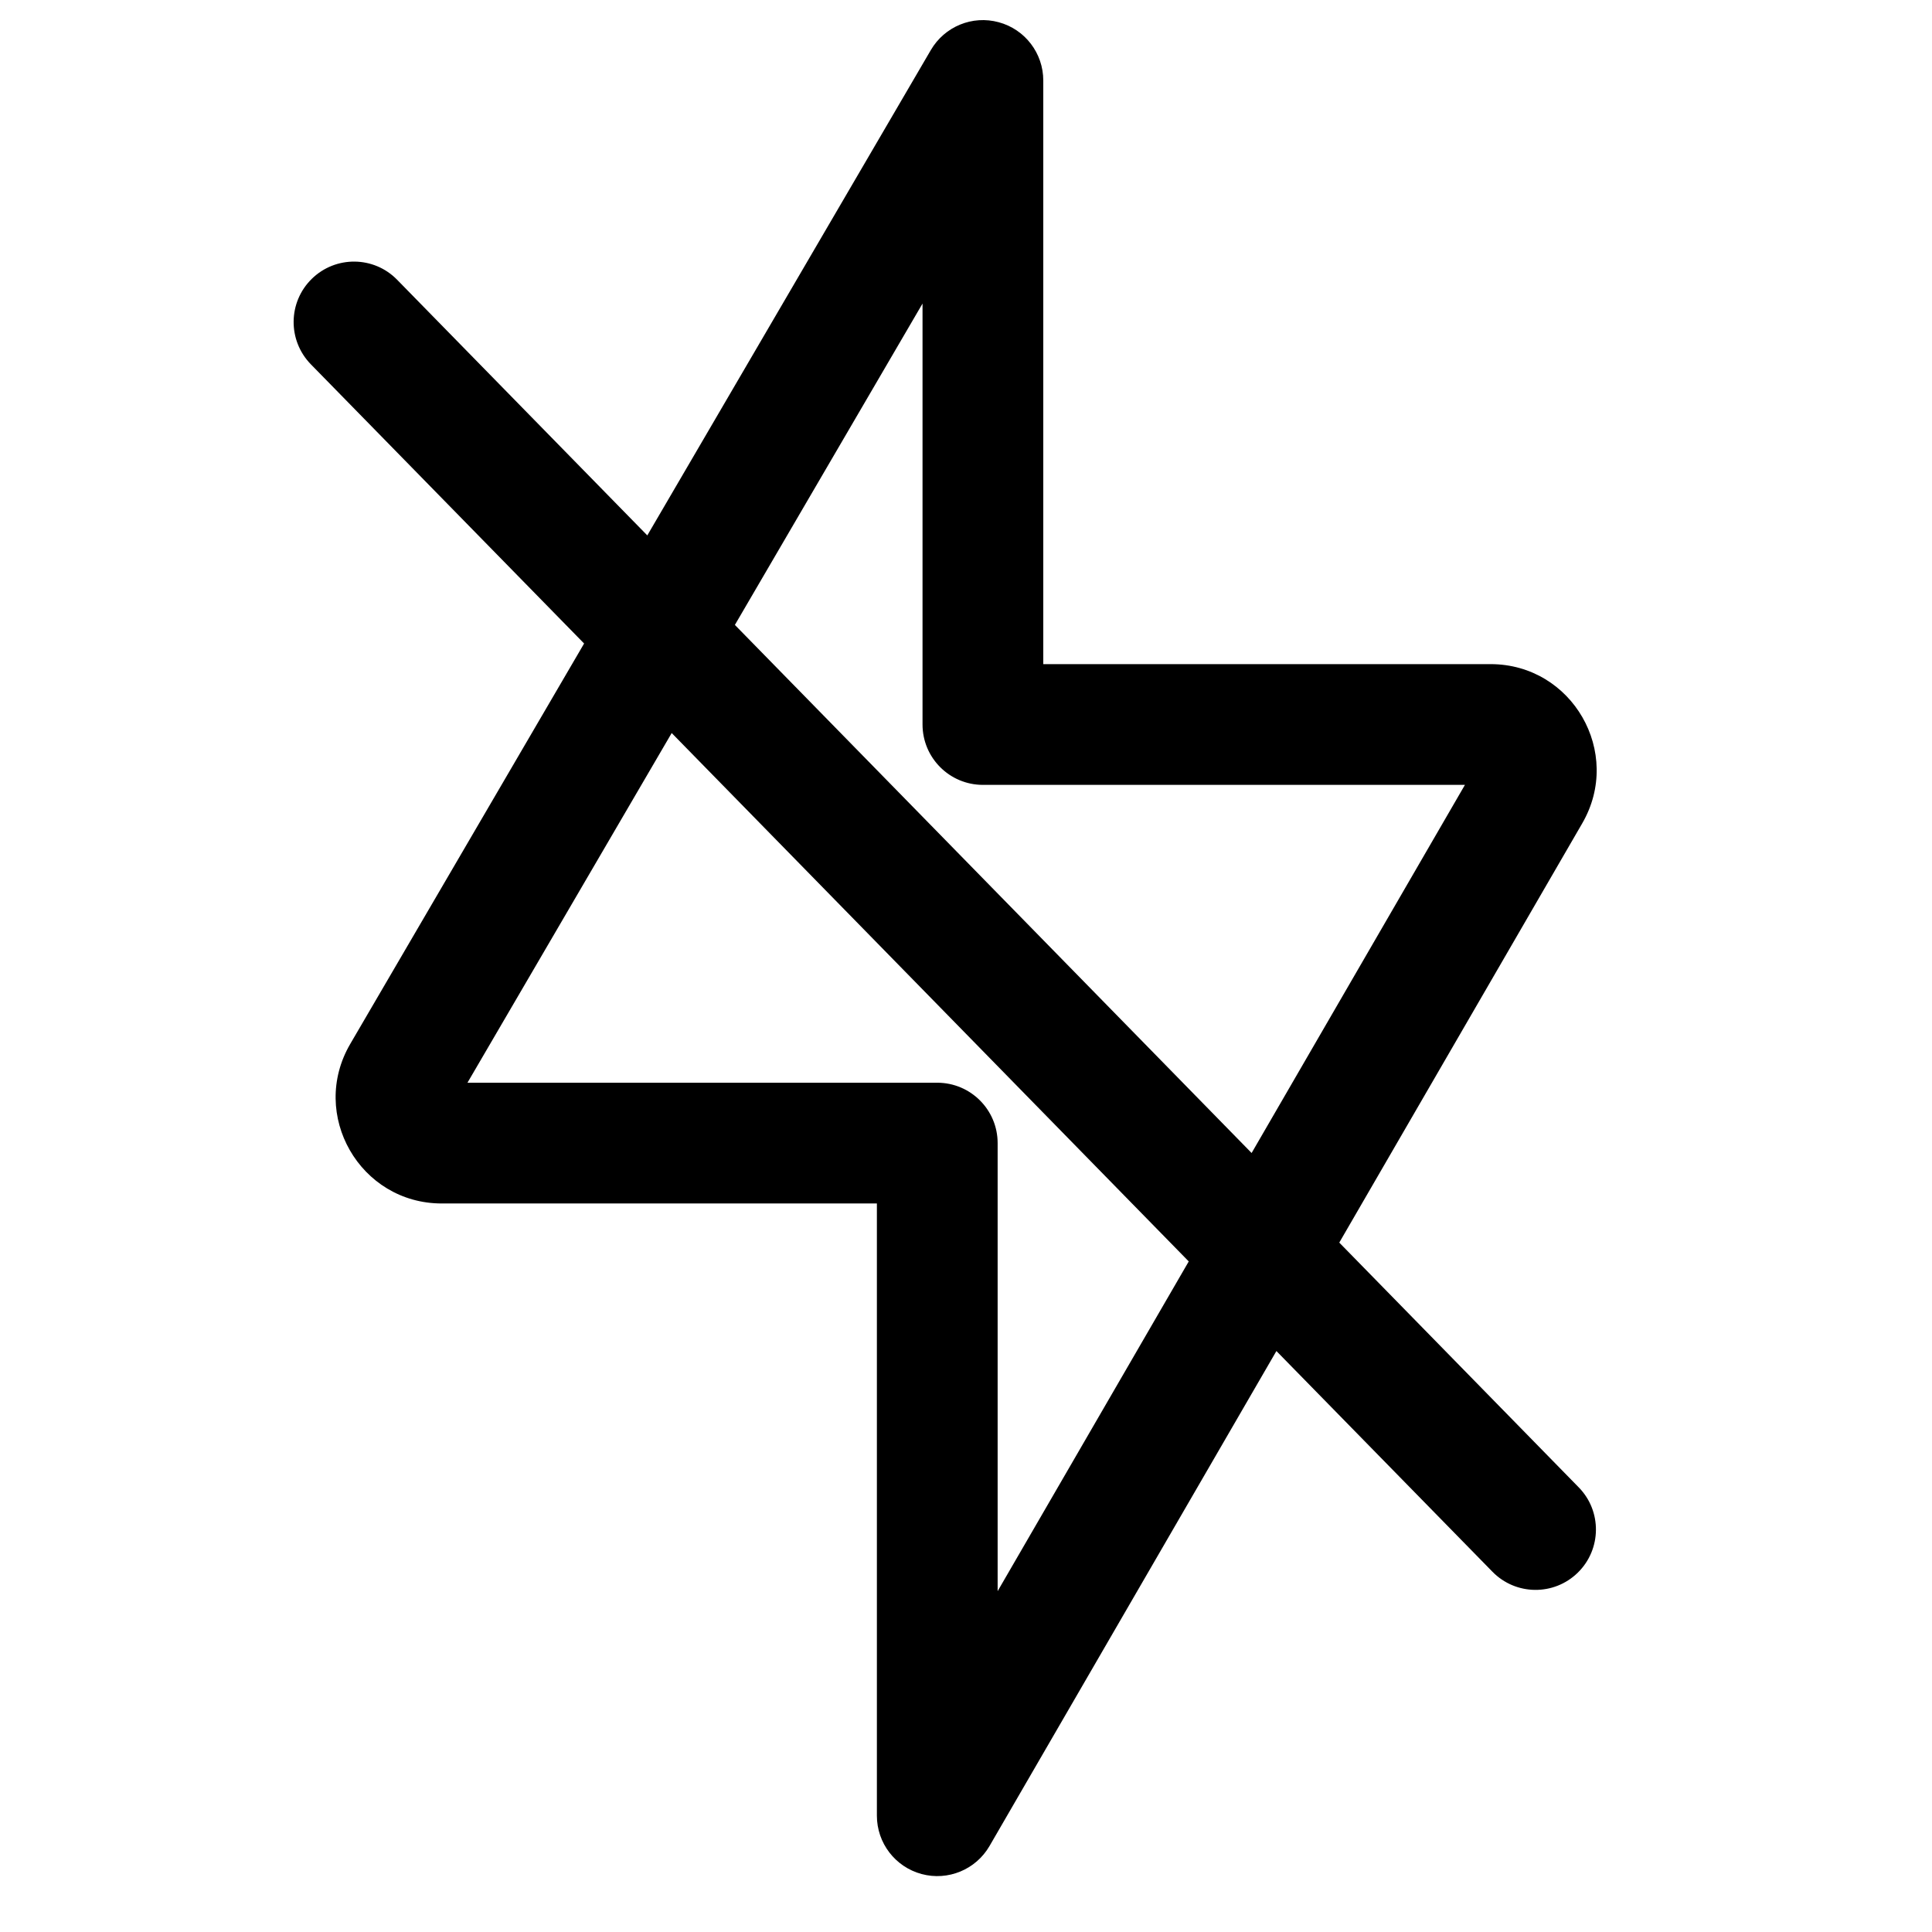 <svg width="24" height="24" viewBox="0 0 24 24" fill="none" xmlns="http://www.w3.org/2000/svg">
<path fill-rule="evenodd" clip-rule="evenodd" d="M12.96 1C12.96 0.661 12.733 0.364 12.406 0.276C12.079 0.187 11.734 0.329 11.563 0.622L8.041 6.651L4.933 3.475C4.644 3.179 4.169 3.174 3.873 3.464C3.577 3.754 3.572 4.228 3.861 4.525L7.256 7.994L4.351 12.968C3.838 13.846 4.471 14.95 5.488 14.95H10.893V22.555C10.893 22.895 11.121 23.192 11.449 23.28C11.776 23.368 12.122 23.225 12.292 22.932L15.856 16.783L18.539 19.524C18.829 19.821 19.304 19.826 19.6 19.536C19.896 19.246 19.901 18.771 19.611 18.476L16.637 15.436L19.655 10.228C20.164 9.35 19.531 8.25 18.516 8.25H12.96V1ZM15.548 14.323L18.198 9.75H12.21C11.796 9.75 11.46 9.414 11.46 9V3.771L9.129 7.763L15.548 14.323ZM8.344 9.106L5.807 13.45H11.643C12.057 13.45 12.393 13.786 12.393 14.2V19.766L14.767 15.67L8.344 9.106Z" fill="black"/>
</svg>
